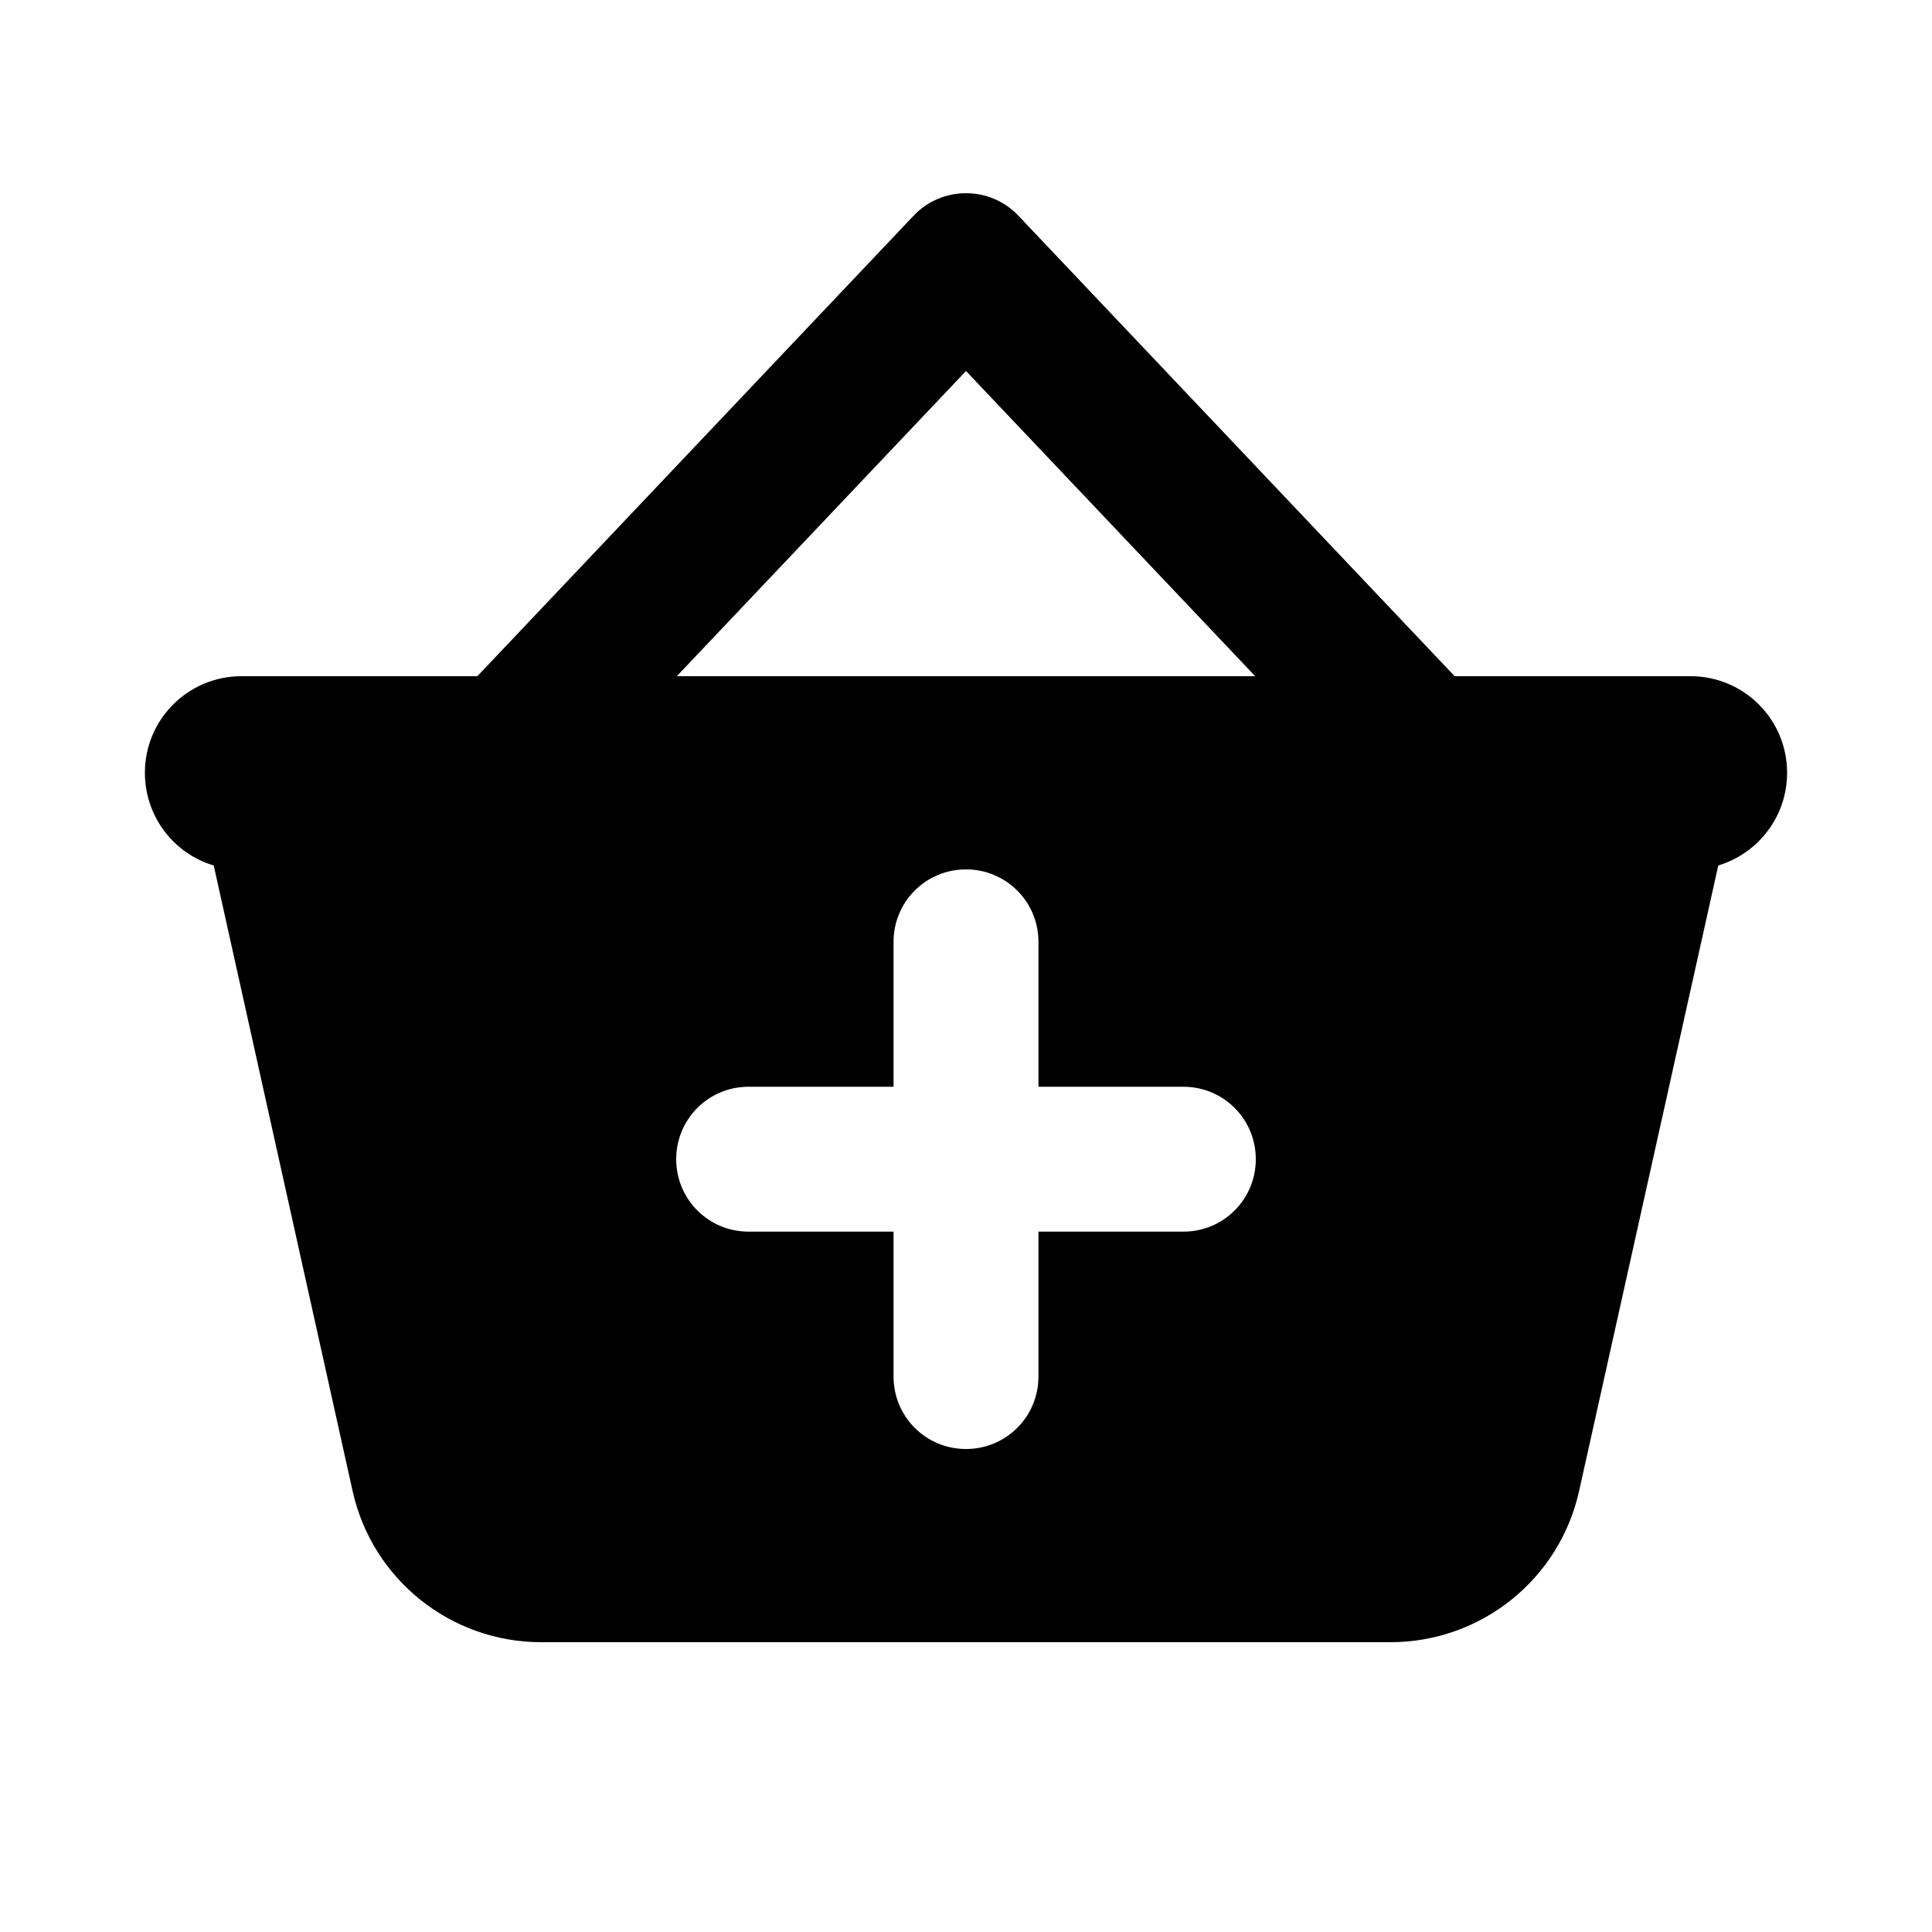 <svg xmlns="http://www.w3.org/2000/svg" viewBox="0 0 640 640"><!--! Font Awesome Pro 7.0.0 by @fontawesome - https://fontawesome.com License - https://fontawesome.com/license (Commercial License) Copyright 2025 Fonticons, Inc. --><path fill="currentColor" d="M320 64C326.6 64 332.9 66.7 337.4 71.5L481.4 223.5L481.9 224L560 224C577.7 224 592 238.3 592 256C592 270.5 582.4 282.7 569.2 286.7L523.1 493.9C516.6 523.2 490.6 544 460.6 544L179.3 544C149.3 544 123.3 523.2 116.8 493.9L70.8 286.7C57.6 282.8 48 270.5 48 256C48 238.3 62.3 224 80 224L158.1 224L158.6 223.5L302.6 71.5C307.1 66.7 313.4 64 320 64zM320 122.9L224.2 224L415.8 224L320 122.9zM320 288C306.7 288 296 298.7 296 312L296 360L248 360C234.7 360 224 370.7 224 384C224 397.3 234.7 408 248 408L296 408L296 456C296 469.3 306.7 480 320 480C333.3 480 344 469.3 344 456L344 408L392 408C405.3 408 416 397.3 416 384C416 370.7 405.3 360 392 360L344 360L344 312C344 298.7 333.3 288 320 288z"/></svg>